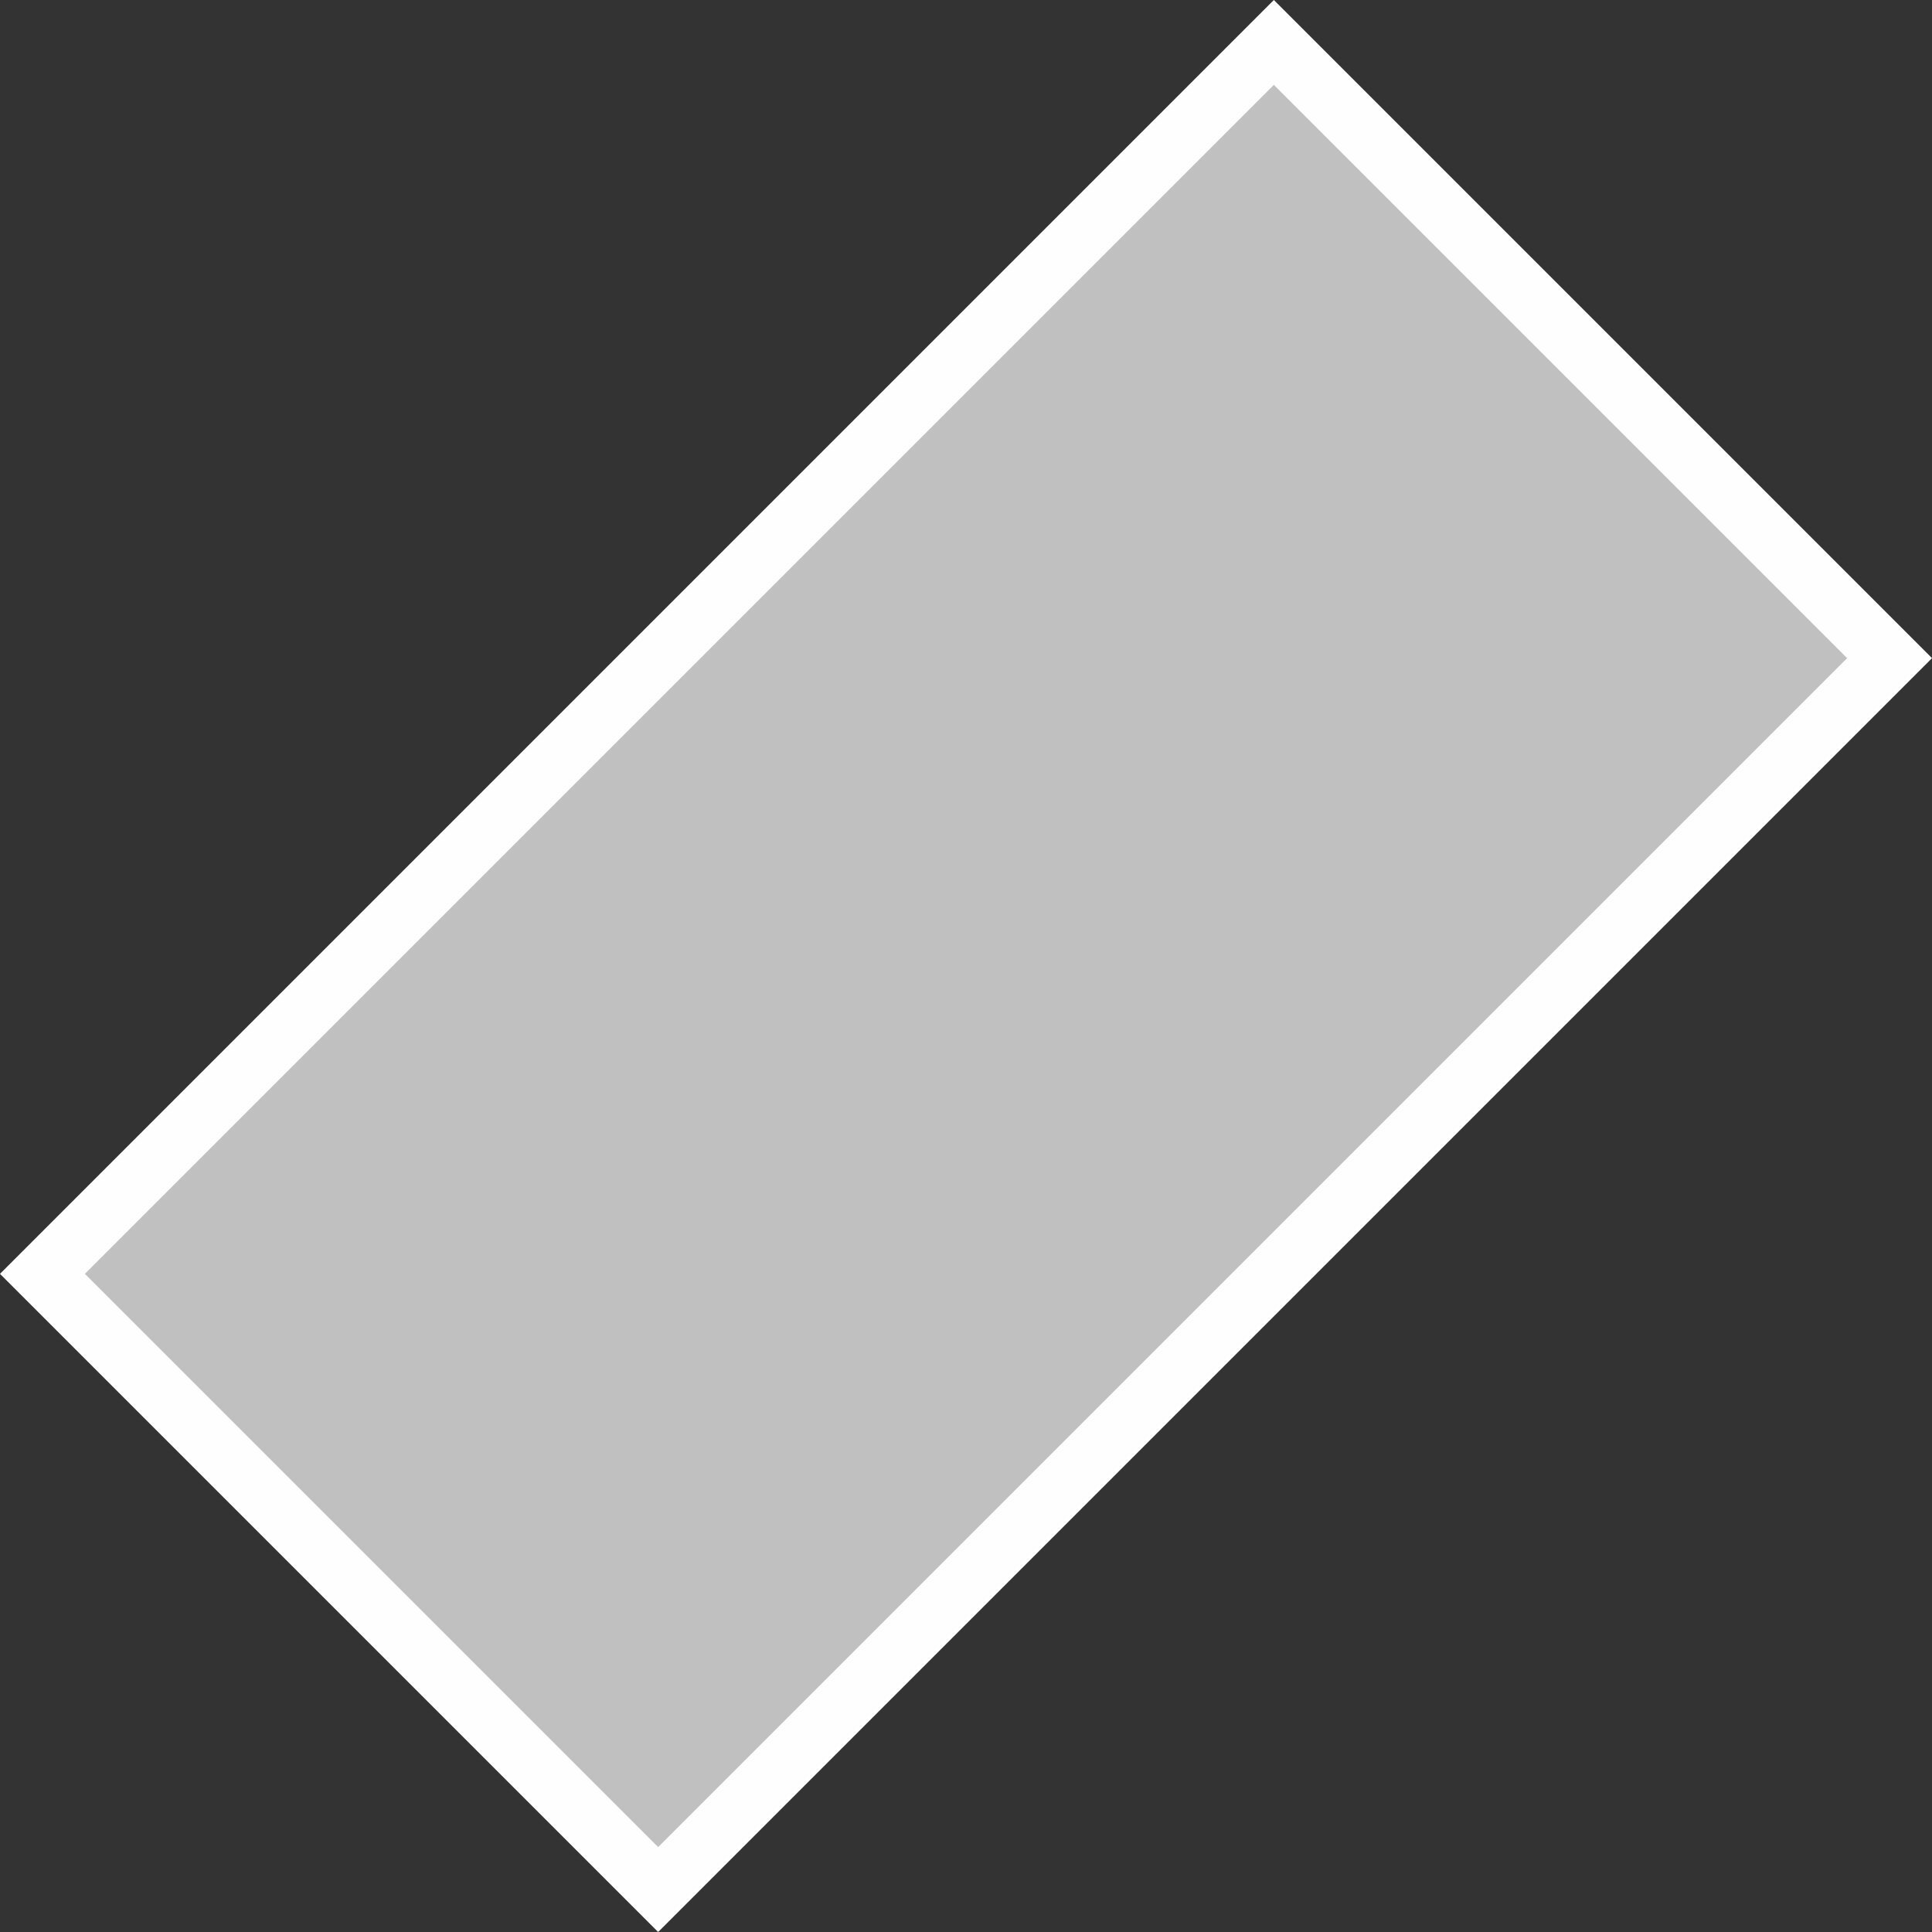<?xml version="1.0" encoding="UTF-8" standalone="no"?>
<!-- Created with Inkscape (http://www.inkscape.org/) -->

<svg
   xmlns:dc="http://purl.org/dc/elements/1.1/"
   xmlns:cc="http://creativecommons.org/ns#"
   xmlns:rdf="http://www.w3.org/1999/02/22-rdf-syntax-ns#"
   xmlns:svg="http://www.w3.org/2000/svg"
   xmlns="http://www.w3.org/2000/svg"
   xmlns:sodipodi="http://sodipodi.sourceforge.net/DTD/sodipodi-0.dtd"
   xmlns:inkscape="http://www.inkscape.org/namespaces/inkscape"
   width="64.389pt"
   height="64.389pt"
   viewBox="0 0 22.715 22.715"
   version="1.1"
   id="svg8"
   inkscape:version="0.92.2 5c3e80d, 2017-08-06"
   sodipodi:docname="light_cell.svg">
  <rect x="0" y="0" width="22.715" height="22.715" fill="#333333" stroke="none"/>
  <defs
     id="defs2" />
  <sodipodi:namedview
     id="base"
     pagecolor="#ffffff"
     bordercolor="#666666"
     borderopacity="1.0"
     inkscape:pageopacity="0.0"
     inkscape:pageshadow="2"
     inkscape:zoom="0.70710678"
     inkscape:cx="427.4016"
     inkscape:cy="381.46396"
     inkscape:document-units="pt"
     inkscape:current-layer="layer1"
     showgrid="false"
     inkscape:window-width="1680"
     inkscape:window-height="1005"
     inkscape:window-x="16"
     inkscape:window-y="4"
     inkscape:window-maximized="0"
     units="pt" />
  <g
     inkscape:label="Layer 1"
     inkscape:groupmode="layer"
     id="layer1"
     transform="translate(0,-274.285)">
    <path
       style="fill:#c0c0c0;fill-opacity:1;stroke:#fffeff;stroke-width:0.706;stroke-miterlimit:4;stroke-dasharray:none;stroke-opacity:1"
       d="m 7.738,296.501 7.239,-7.239 7.239,-7.239 -7.239,-7.239 -7.239,7.239 -7.239,7.239 z"
       id="rect1248-2-71"
       inkscape:connector-curvature="0" />
  </g>
</svg>
